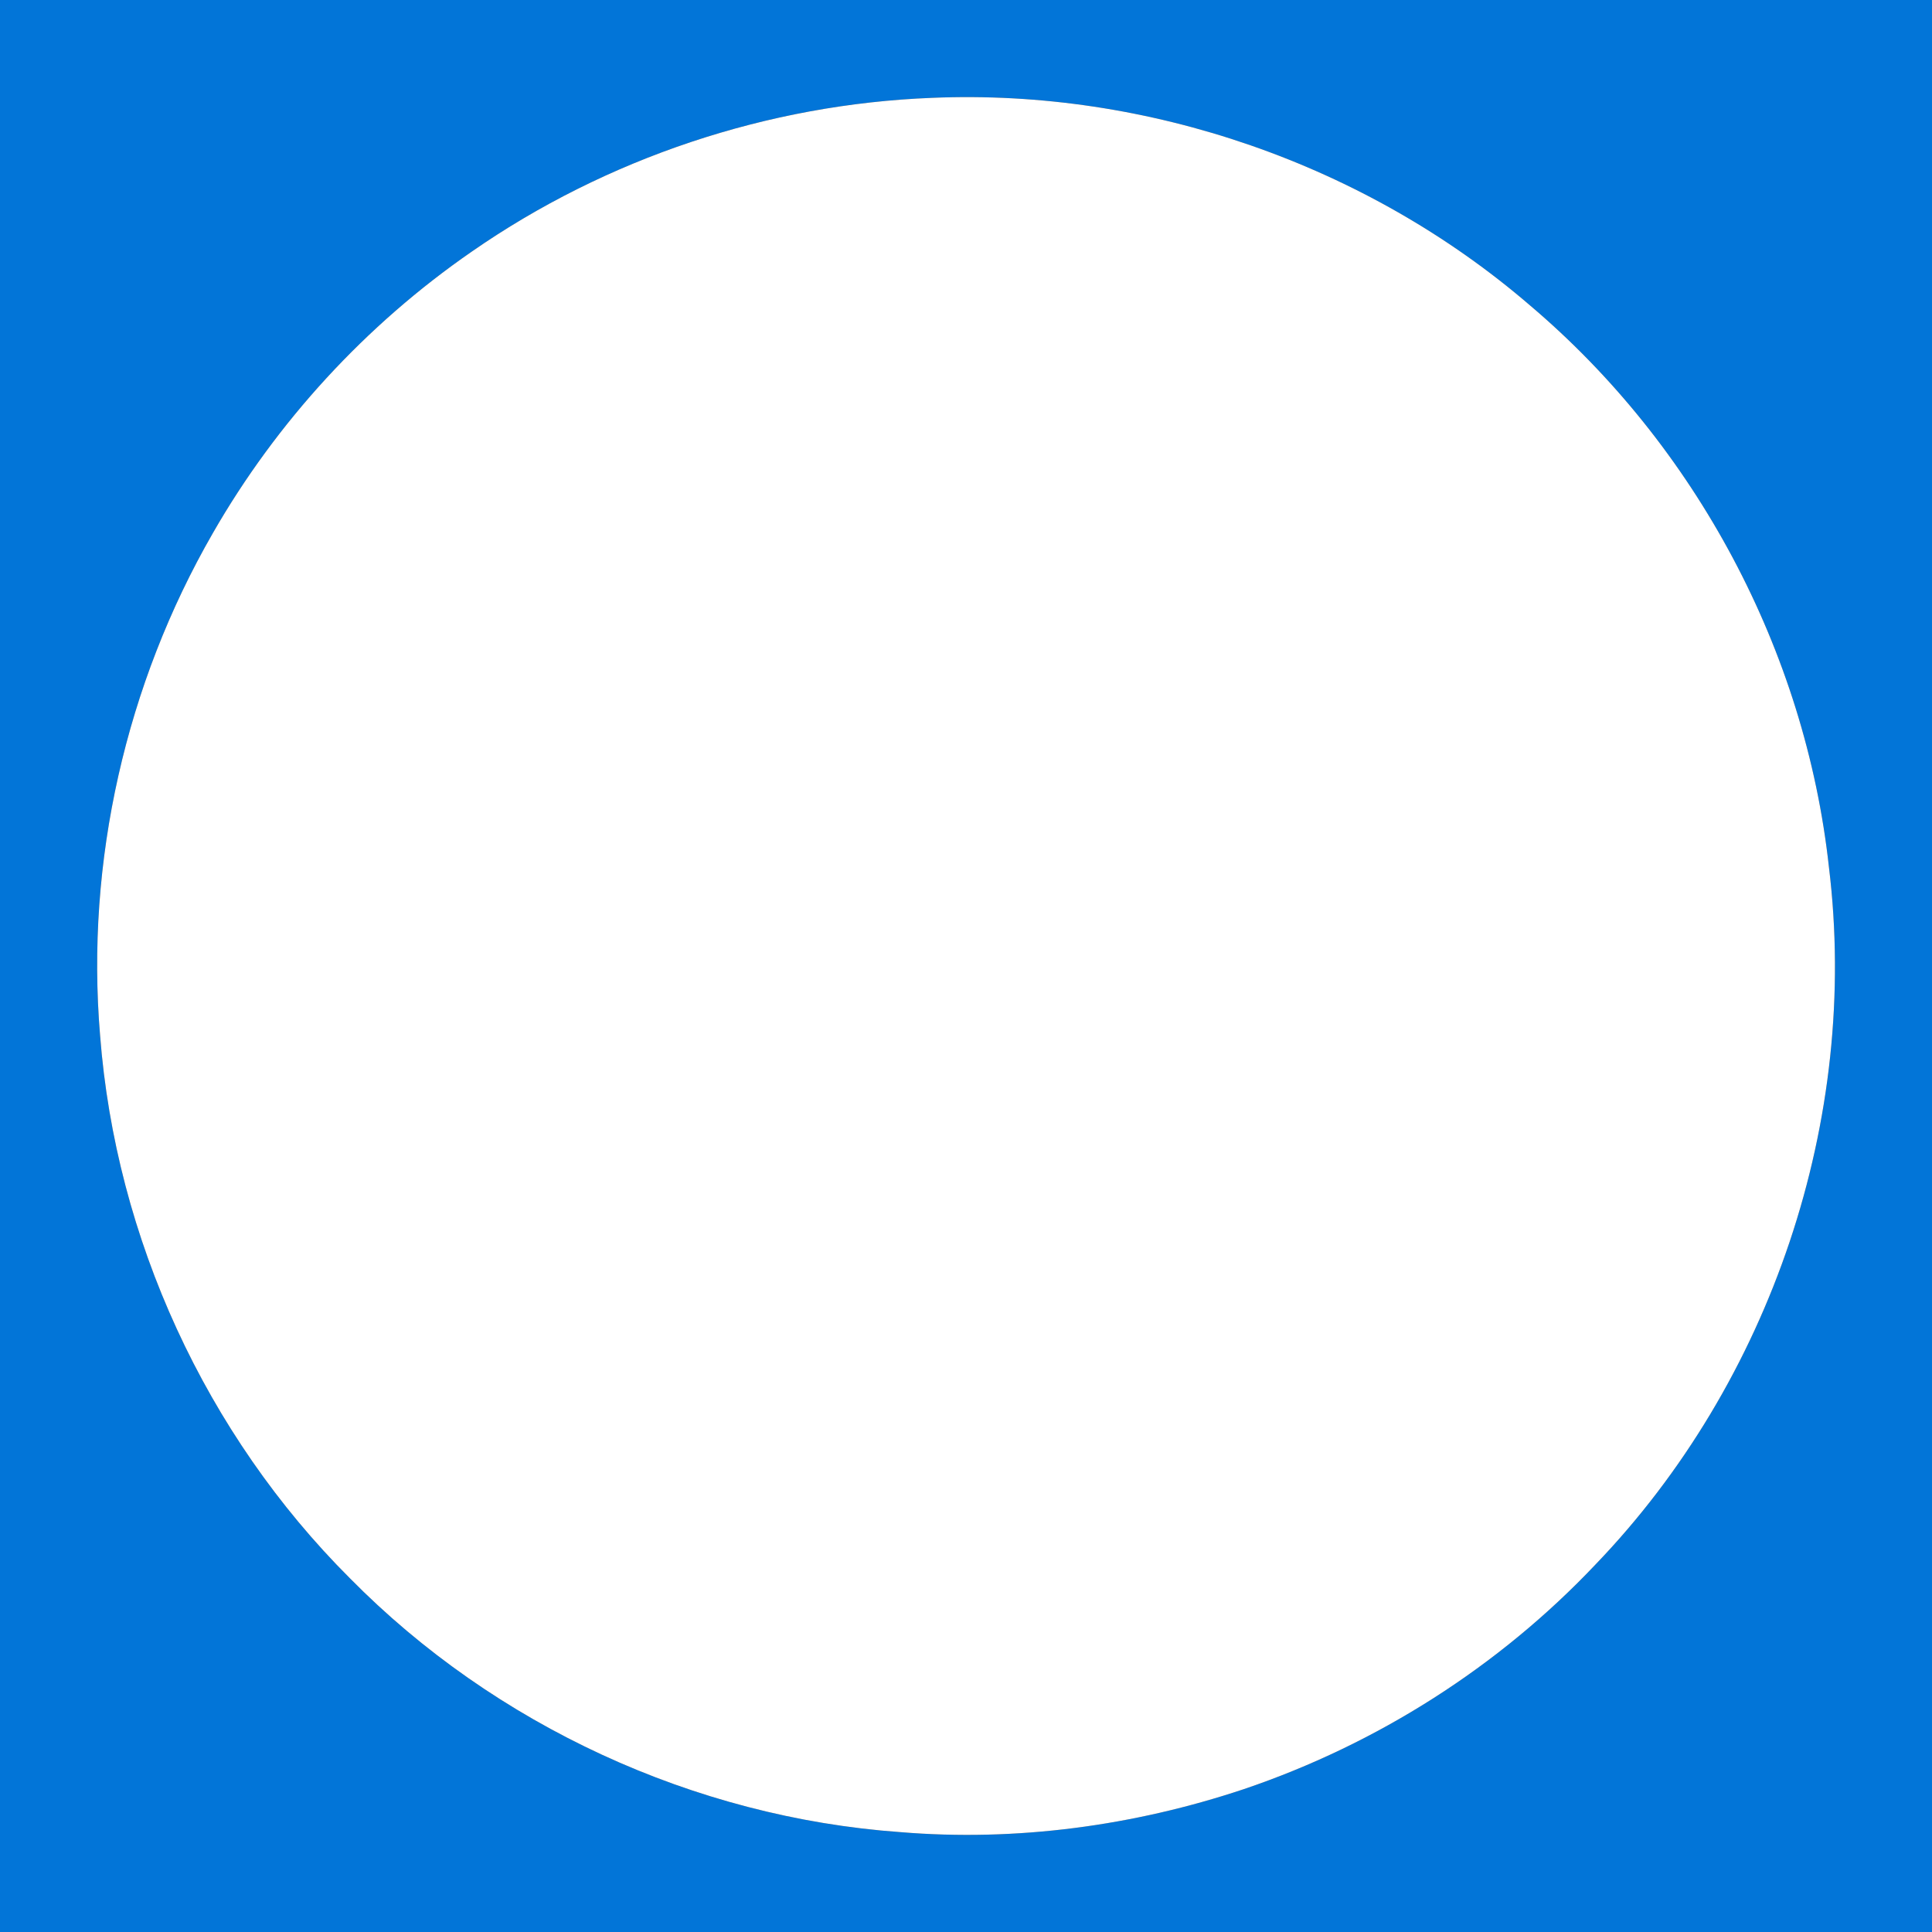 <?xml version="1.0" encoding="UTF-8" ?>
<!DOCTYPE svg PUBLIC "-//W3C//DTD SVG 1.1//EN" "http://www.w3.org/Graphics/SVG/1.1/DTD/svg11.dtd">
<svg width="500pt" height="500pt" viewBox="0 0 500 500" version="1.1" xmlns="http://www.w3.org/2000/svg">
<rect x="0" y="0" width="500" height="500" fill="#333333" stroke="none"/>
<g id="#2030fbff">
<path fill="#0275D8" opacity="1.00" d=" M 0.00 0.00 L 500.00 0.00 L 500.00 500.00 L 0.00 500.00 L 0.00 0.00 M 241.24 25.32 C 198.80 26.96 156.93 40.91 122.04 65.15 C 94.69 84.06 71.62 109.13 55.08 137.98 C 32.58 177.03 22.13 222.99 25.90 267.92 C 29.93 320.44 53.26 371.23 90.55 408.45 C 128.07 446.52 179.67 470.33 232.99 474.15 C 262.97 476.65 293.42 472.54 321.93 463.02 C 356.35 451.37 387.92 431.33 412.89 404.92 C 458.38 357.64 481.29 289.60 473.33 224.45 C 467.22 168.50 438.90 115.41 395.97 79.04 C 353.58 42.54 297.10 22.97 241.24 25.32 Z" />
</g>
<g id="#ffffffff">
<path fill="#ffffff" opacity="1.00" d=" M 241.24 25.32 C 297.10 22.97 353.58 42.54 395.97 79.04 C 438.90 115.41 467.22 168.50 473.33 224.45 C 481.29 289.60 458.38 357.64 412.89 404.92 C 387.92 431.33 356.35 451.37 321.93 463.02 C 293.42 472.54 262.97 476.65 232.99 474.15 C 179.67 470.33 128.07 446.52 90.55 408.45 C 53.26 371.23 29.93 320.44 25.90 267.92 C 22.13 222.99 32.58 177.03 55.08 137.98 C 71.62 109.13 94.69 84.06 122.04 65.15 C 156.93 40.91 198.80 26.96 241.24 25.32 Z" />
</g>
</svg>
